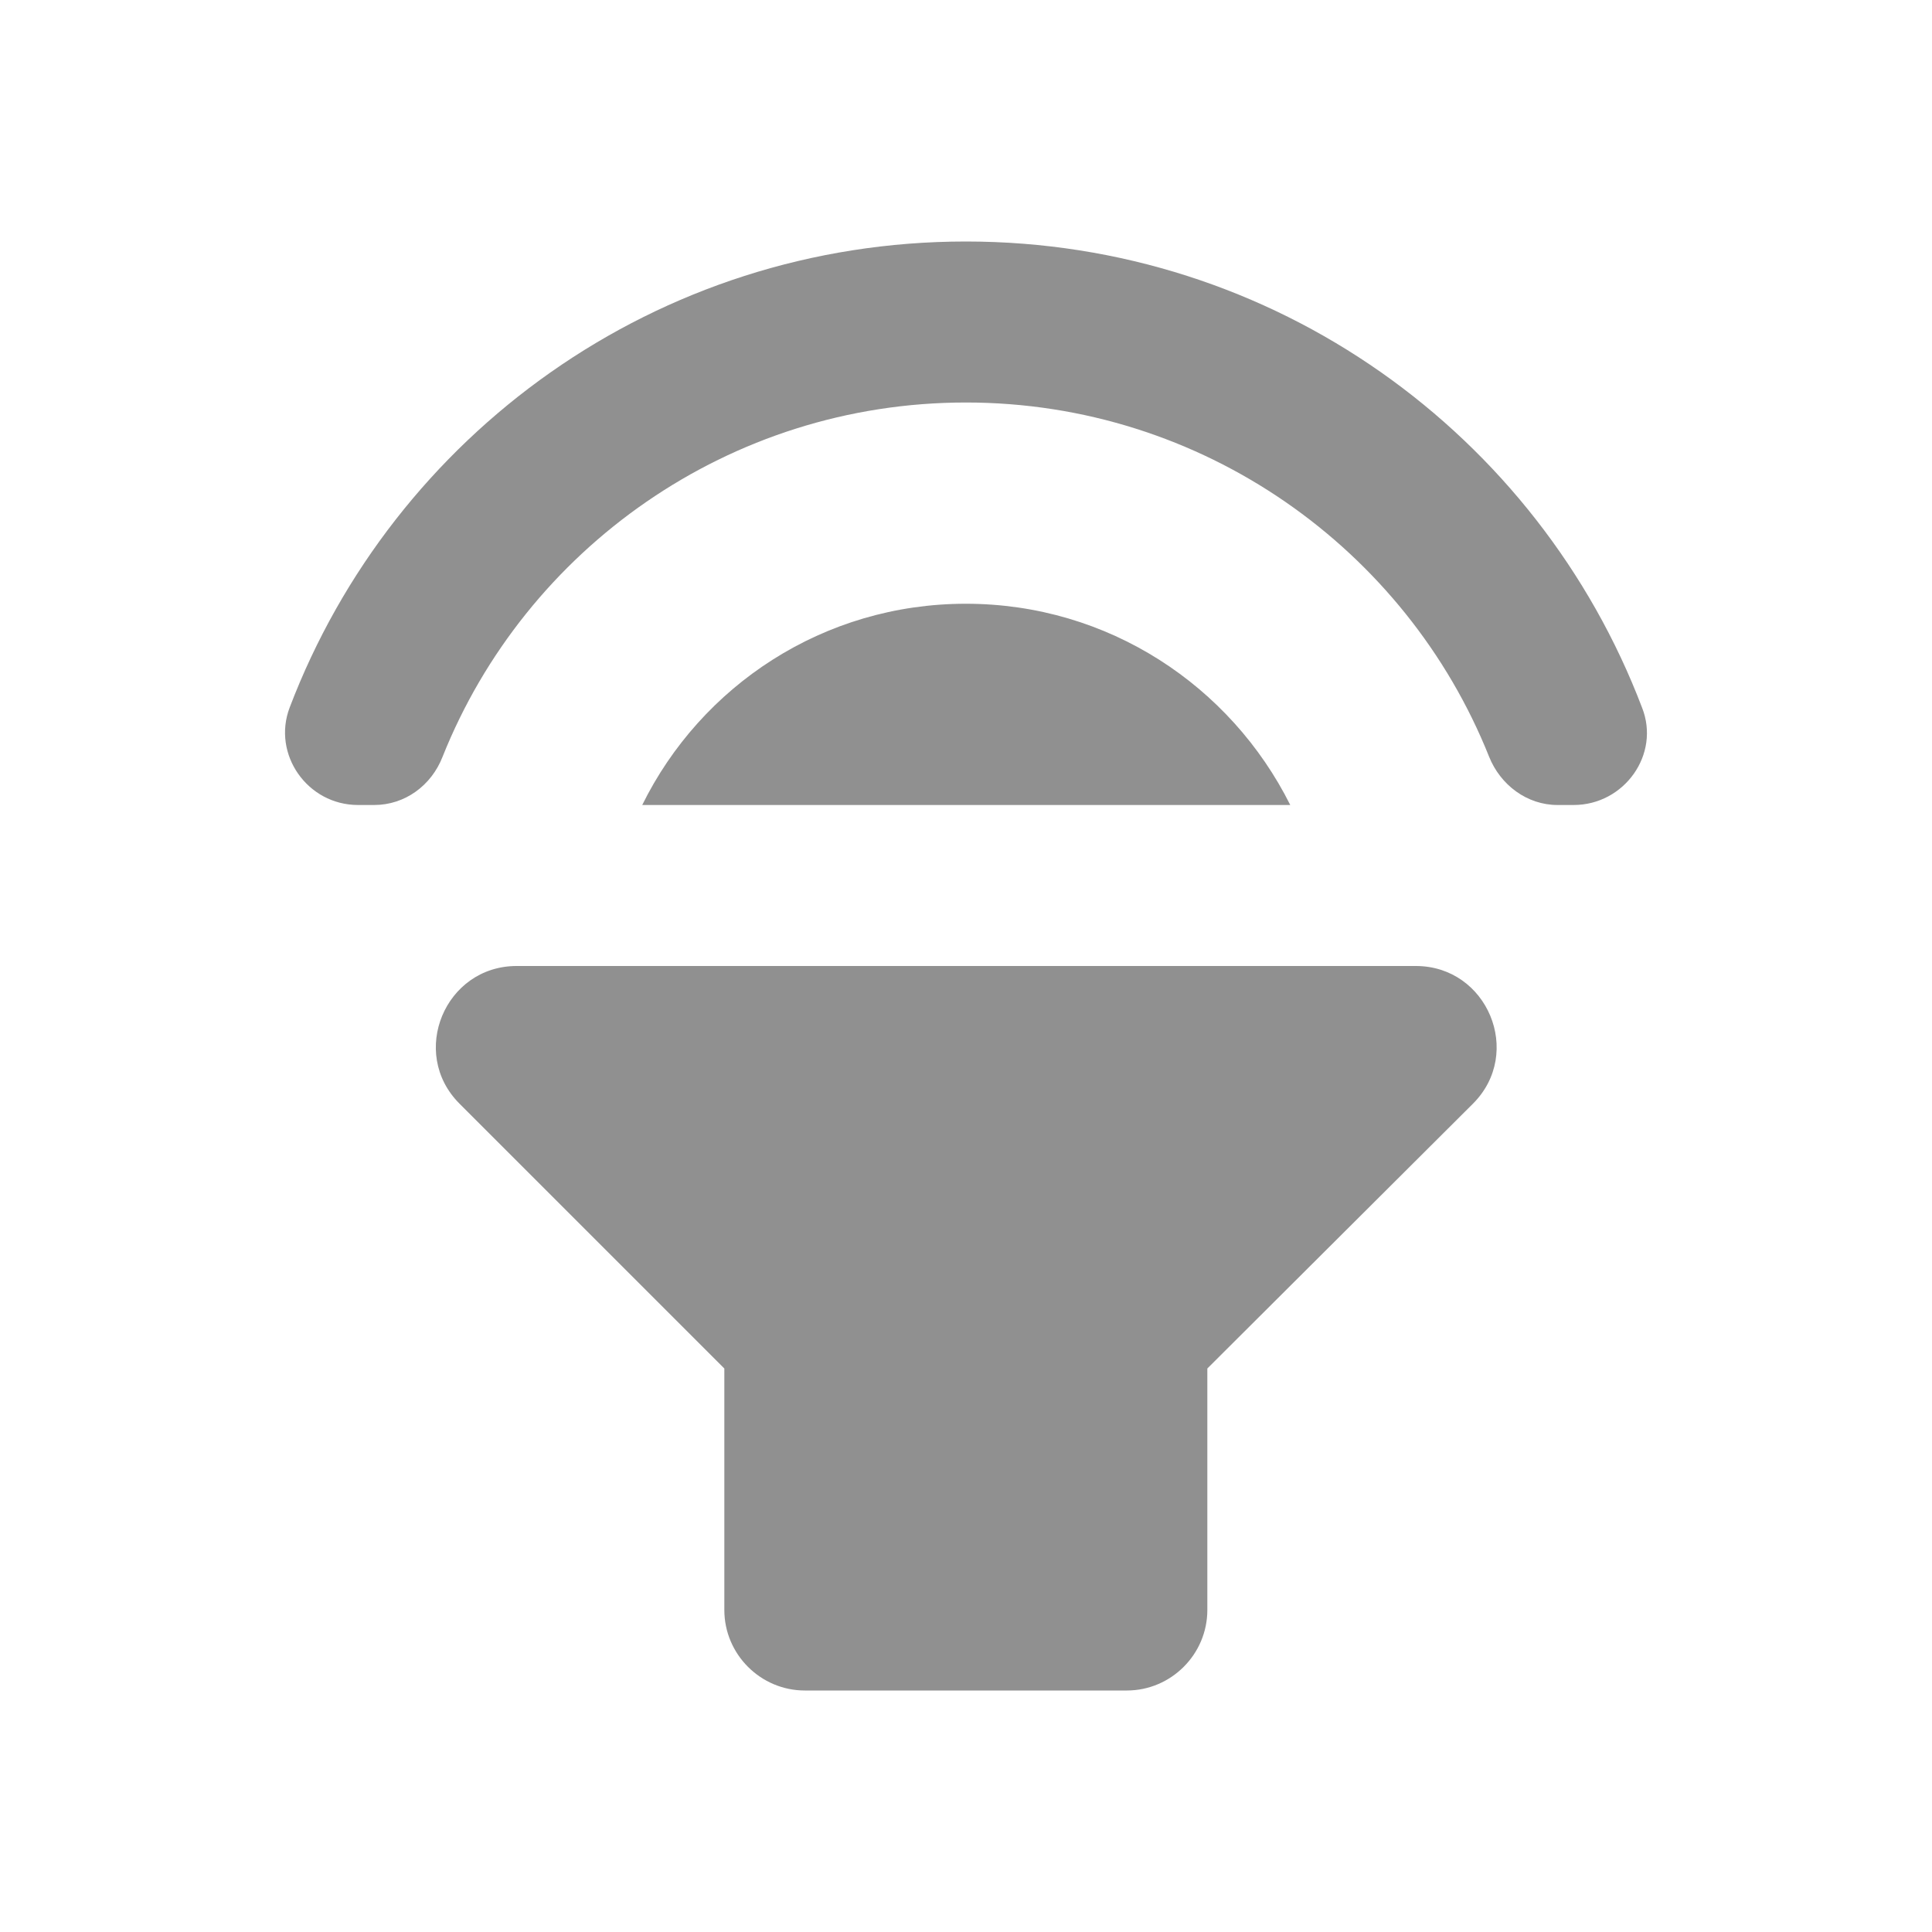 <?xml version="1.0" encoding="UTF-8" standalone="no"?>
<svg
   xmlns:dc="http://purl.org/dc/elements/1.1/"
   xmlns:cc="http://creativecommons.org/ns#"
   xmlns:rdf="http://www.w3.org/1999/02/22-rdf-syntax-ns#"
   xmlns:svg="http://www.w3.org/2000/svg"
   xmlns="http://www.w3.org/2000/svg"
   xmlns:sodipodi="http://sodipodi.sourceforge.net/DTD/sodipodi-0.dtd"
   xmlns:inkscape="http://www.inkscape.org/namespaces/inkscape"
   height="24"
   viewBox="0 0 24 24"
   width="24"
   version="1.1"
   id="svg4"
   sodipodi:docname="audio-speaker-left-side-testing (3rd copy).svg"
   inkscape:version="1.0.1 (3bc2e813f5, 2020-09-07)">
  <defs
     id="defs8" />
  <sodipodi:namedview
     pagecolor="#ffffff"
     bordercolor="#666666"
     borderopacity="1"
     objecttolerance="10"
     gridtolerance="10"
     guidetolerance="10"
     inkscape:pageopacity="0"
     inkscape:pageshadow="2"
     inkscape:window-width="1908"
     inkscape:window-height="1022"
     id="namedview6"
     showgrid="false"
     inkscape:zoom="24.603986"
     inkscape:cx="5.1103235"
     inkscape:cy="11.183883"
     inkscape:window-x="8"
     inkscape:window-y="1098"
     inkscape:window-maximized="0"
     inkscape:current-layer="svg4"
     inkscape:document-rotation="0" />
  <path fill="#909090"
     d="m 13.998,21 h -4 c -0.55,0 -1,-0.45 -1,-1 v -3 l -3.29,-3.29 c -0.63,-0.63 -0.18,-1.71 0.71,-1.71 h 11.17 c 0.89,0 1.34,1.08 0.71,1.71 l -3.3,3.29 v 3 c 0,0.55 -0.45,1 -1,1 z m -2,-13.5 c 1.77,0 3.29,1.02 4.03,2.5 h -8.05 c 0.73,-1.48 2.25,-2.5 4.02,-2.5 z m 7.55,2.5 h -0.2 c -0.38,0 -0.71,-0.25 -0.85,-0.6 -1.03,-2.58 -3.56,-4.4 -6.5,-4.4 -2.94,0 -5.47,1.82 -6.5,4.4 -0.14,0.36 -0.47,0.6 -0.85,0.6 h -0.2 c -0.63,0 -1.07,-0.63 -0.85,-1.21 1.29,-3.39 4.56,-5.79 8.4,-5.79 3.84,0 7.11,2.4 8.4,5.79 0.23,0.58 -0.22,1.21 -0.85,1.21 z"
     id="path2" />
</svg>
